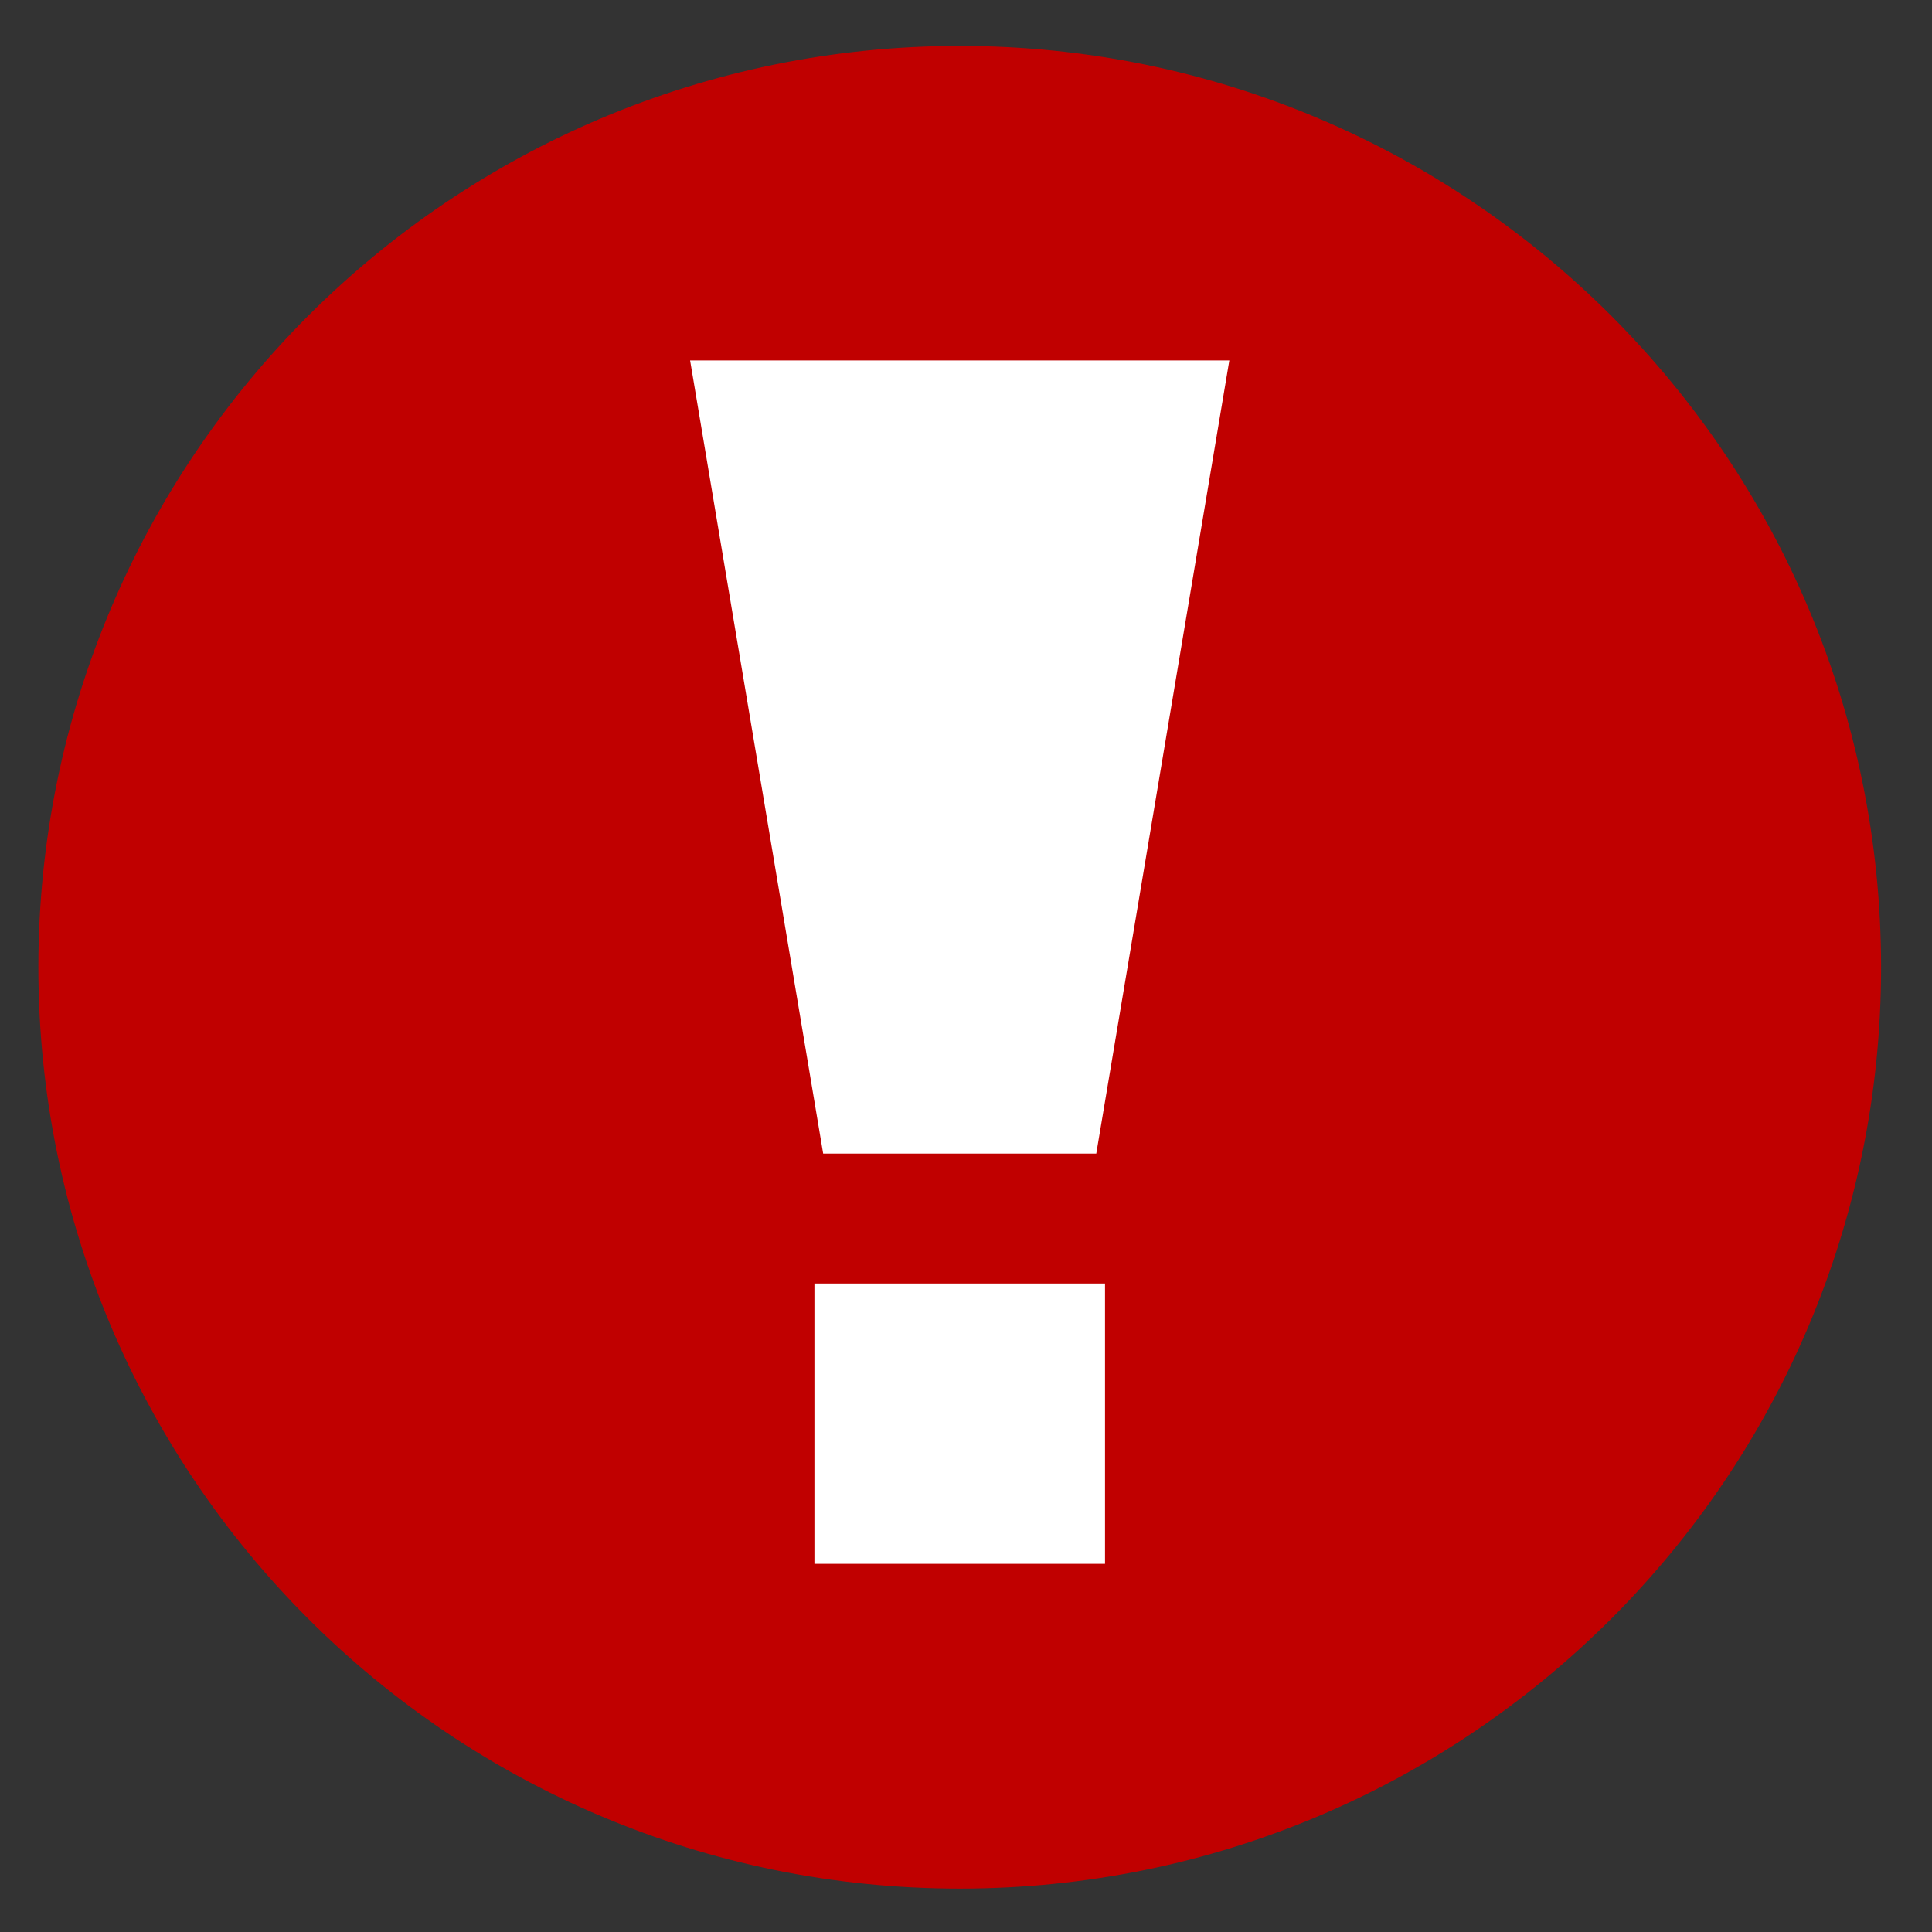 <?xml version="1.0" encoding="UTF-8" standalone="no"?>
<svg
   name="pixel-svg-outer"
   width="256"
   height="256"
   viewBox="0 0 256 256"
   version="1.1"
   id="svg57"
   xmlns="http://www.w3.org/2000/svg"
   xmlns:svg="http://www.w3.org/2000/svg">
  <rect x="0" y="0" width="256" height="256" fill="#333333" stroke="none"/>
  <defs
     id="defs61">
    <clipPath
       id="clip0">
      <rect
         x="550"
         y="509"
         width="184"
         height="182"
         id="rect114" />
    </clipPath>
  </defs>
  <g
     transform="matrix(1.359,0,0,1.359,-1089.137,-694.028)"
     id="g492">
    <path
       d="m 812.5,605 c 0,-45.563 36.937,-82.5 82.5,-82.5 45.564,0 82.5,36.937 82.5,82.5 0,45.564 -36.936,82.5 -82.5,82.5 -45.563,0 -82.5,-36.936 -82.5,-82.5 z"
       stroke="#c00000"
       stroke-width="14.667"
       stroke-miterlimit="8"
       fill="#c00000"
       fill-rule="evenodd"
       id="path486" />
    <path
       d="m 920.5,546.5 -12.75,76 h -25.5 l -12.75,-76 z"
       stroke="#ffffff"
       stroke-width="1.333"
       stroke-miterlimit="8"
       fill="#ffffff"
       fill-rule="evenodd"
       id="path488" />
    <rect
       x="881.5"
       y="636.5"
       width="27"
       height="26"
       stroke="#ffffff"
       stroke-width="1.333"
       stroke-miterlimit="8"
       fill="#ffffff"
       id="rect490" />
  </g>
</svg>
